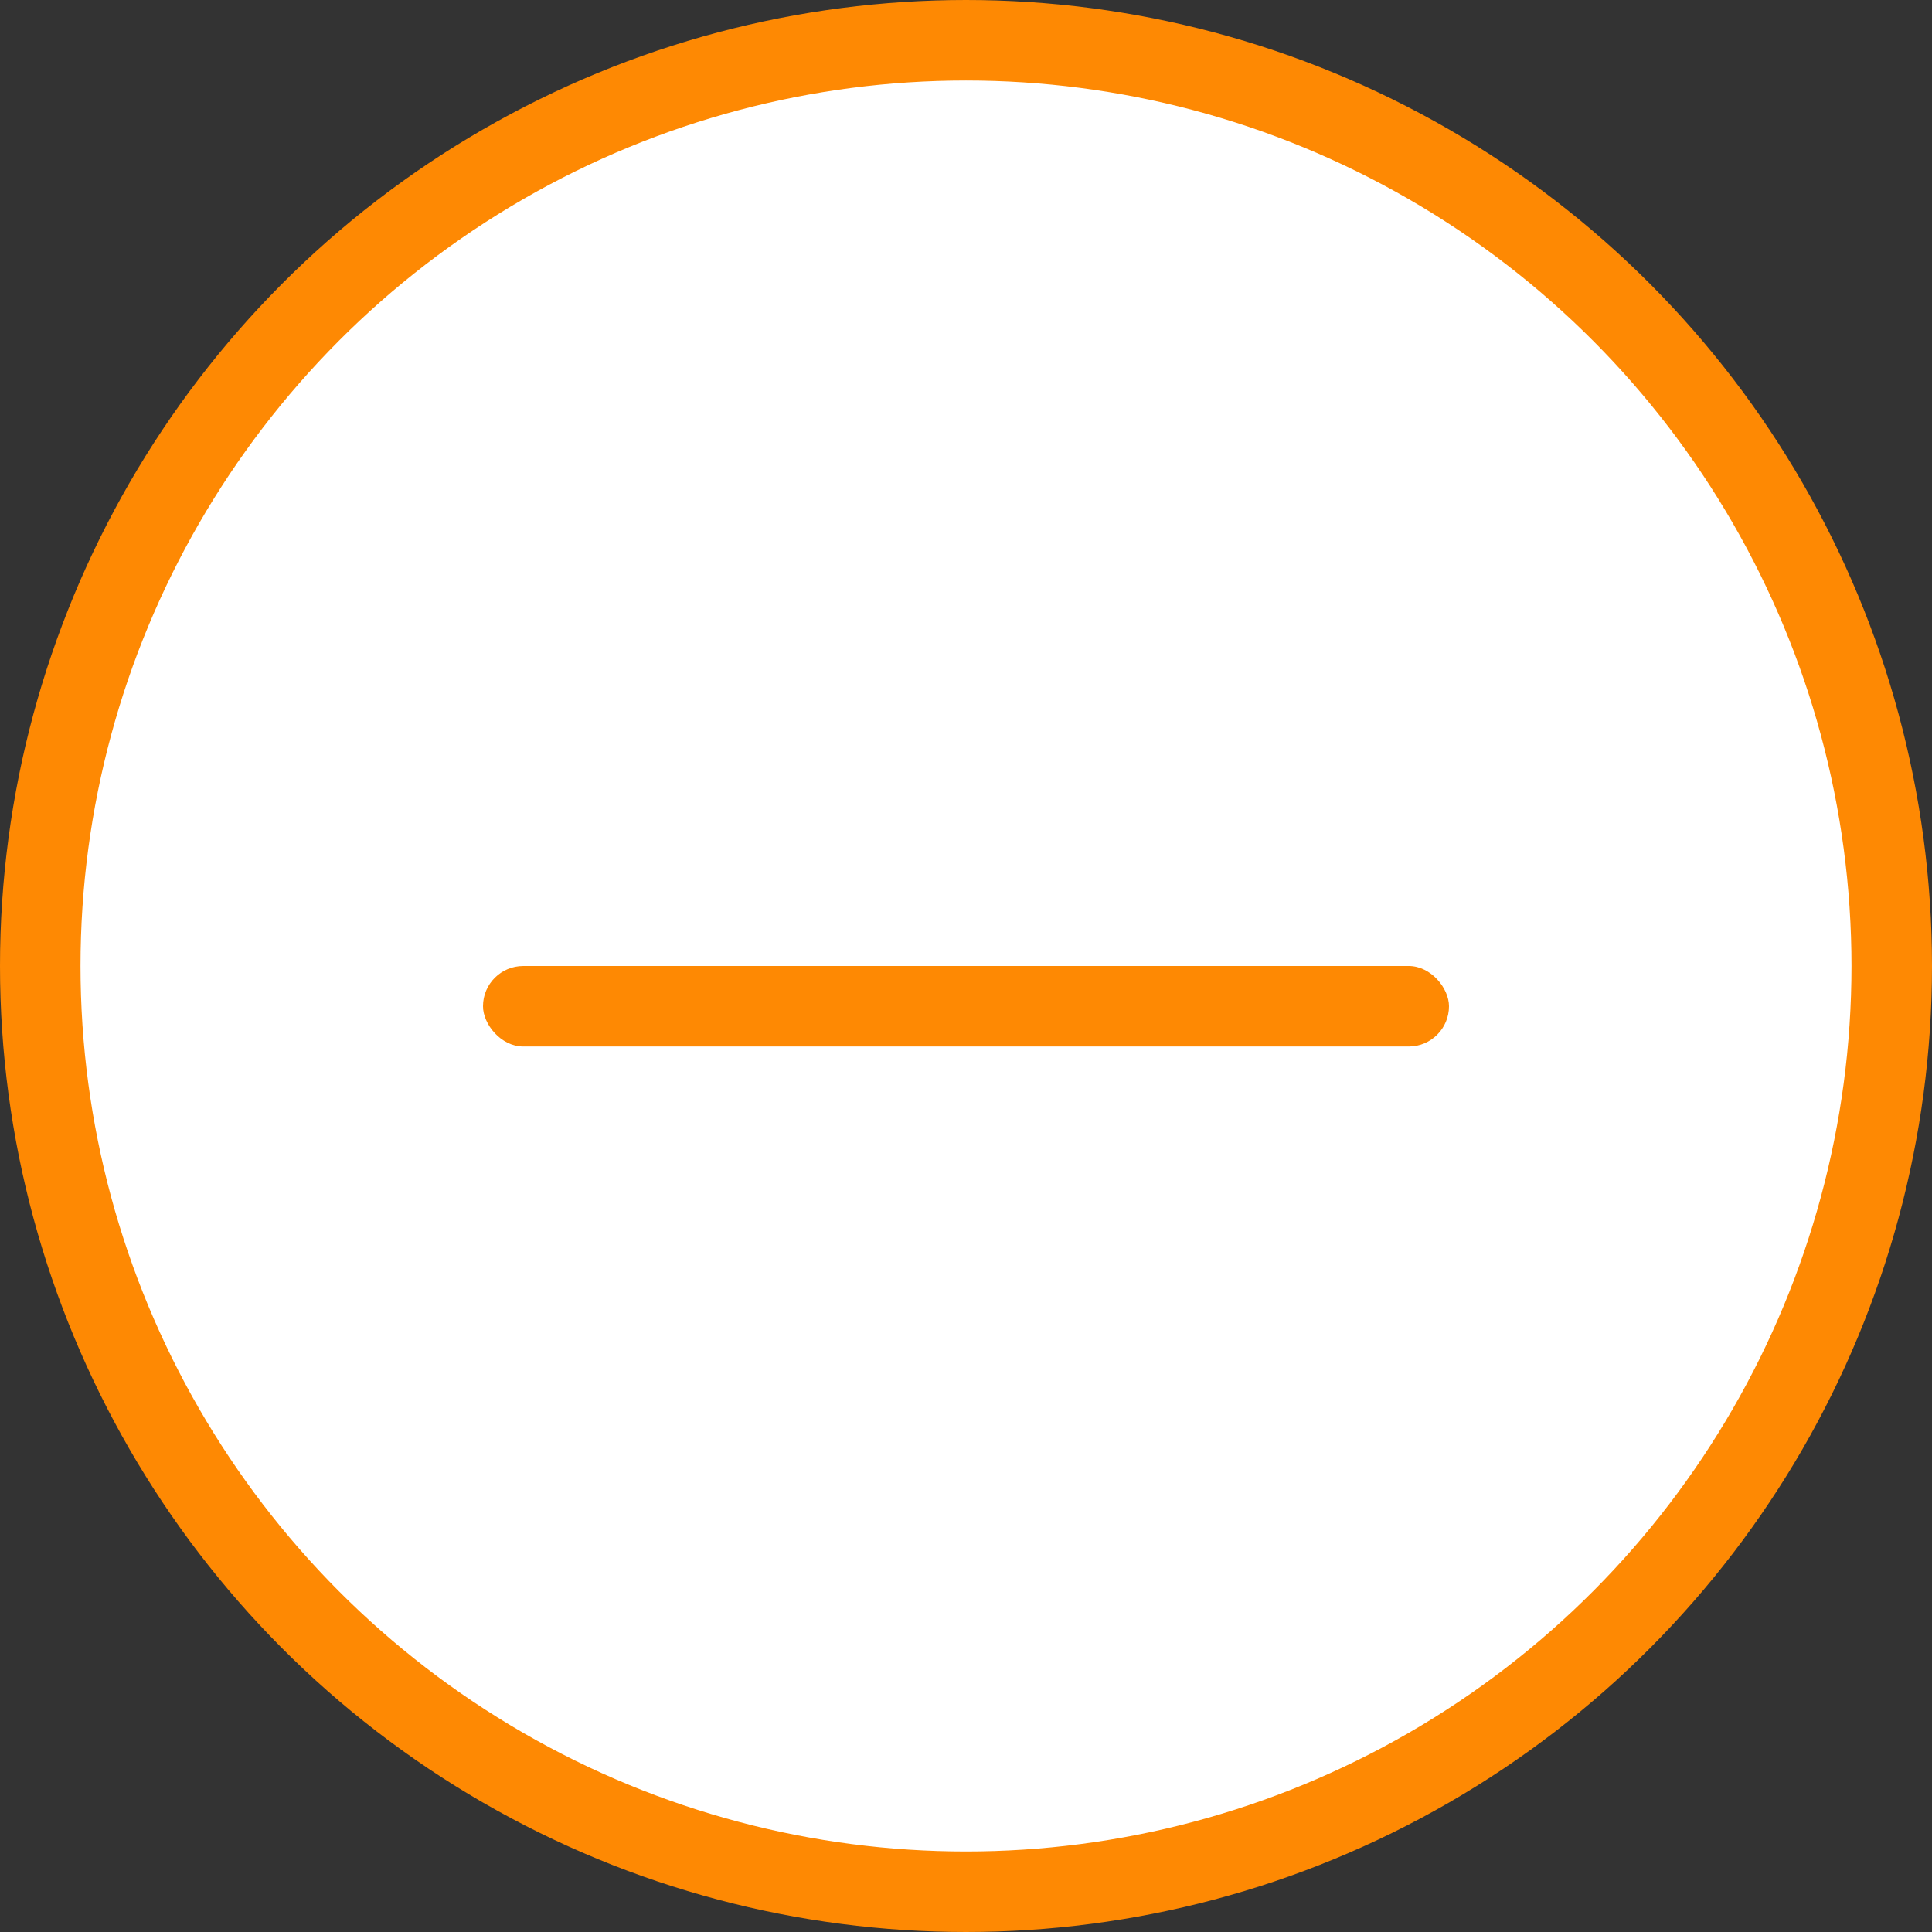 <svg width="24" height="24" viewBox="0 0 24 24" fill="none" xmlns="http://www.w3.org/2000/svg">
<rect x="0" y="0" width="24" height="24" fill="#333333" stroke="none"/>
<circle cx="12" cy="12" r="11.5" fill="white" stroke="#FE8903"/>
<rect x="6" y="12" width="12" height="1" rx="0.5" fill="#FE8903"/>
</svg>
